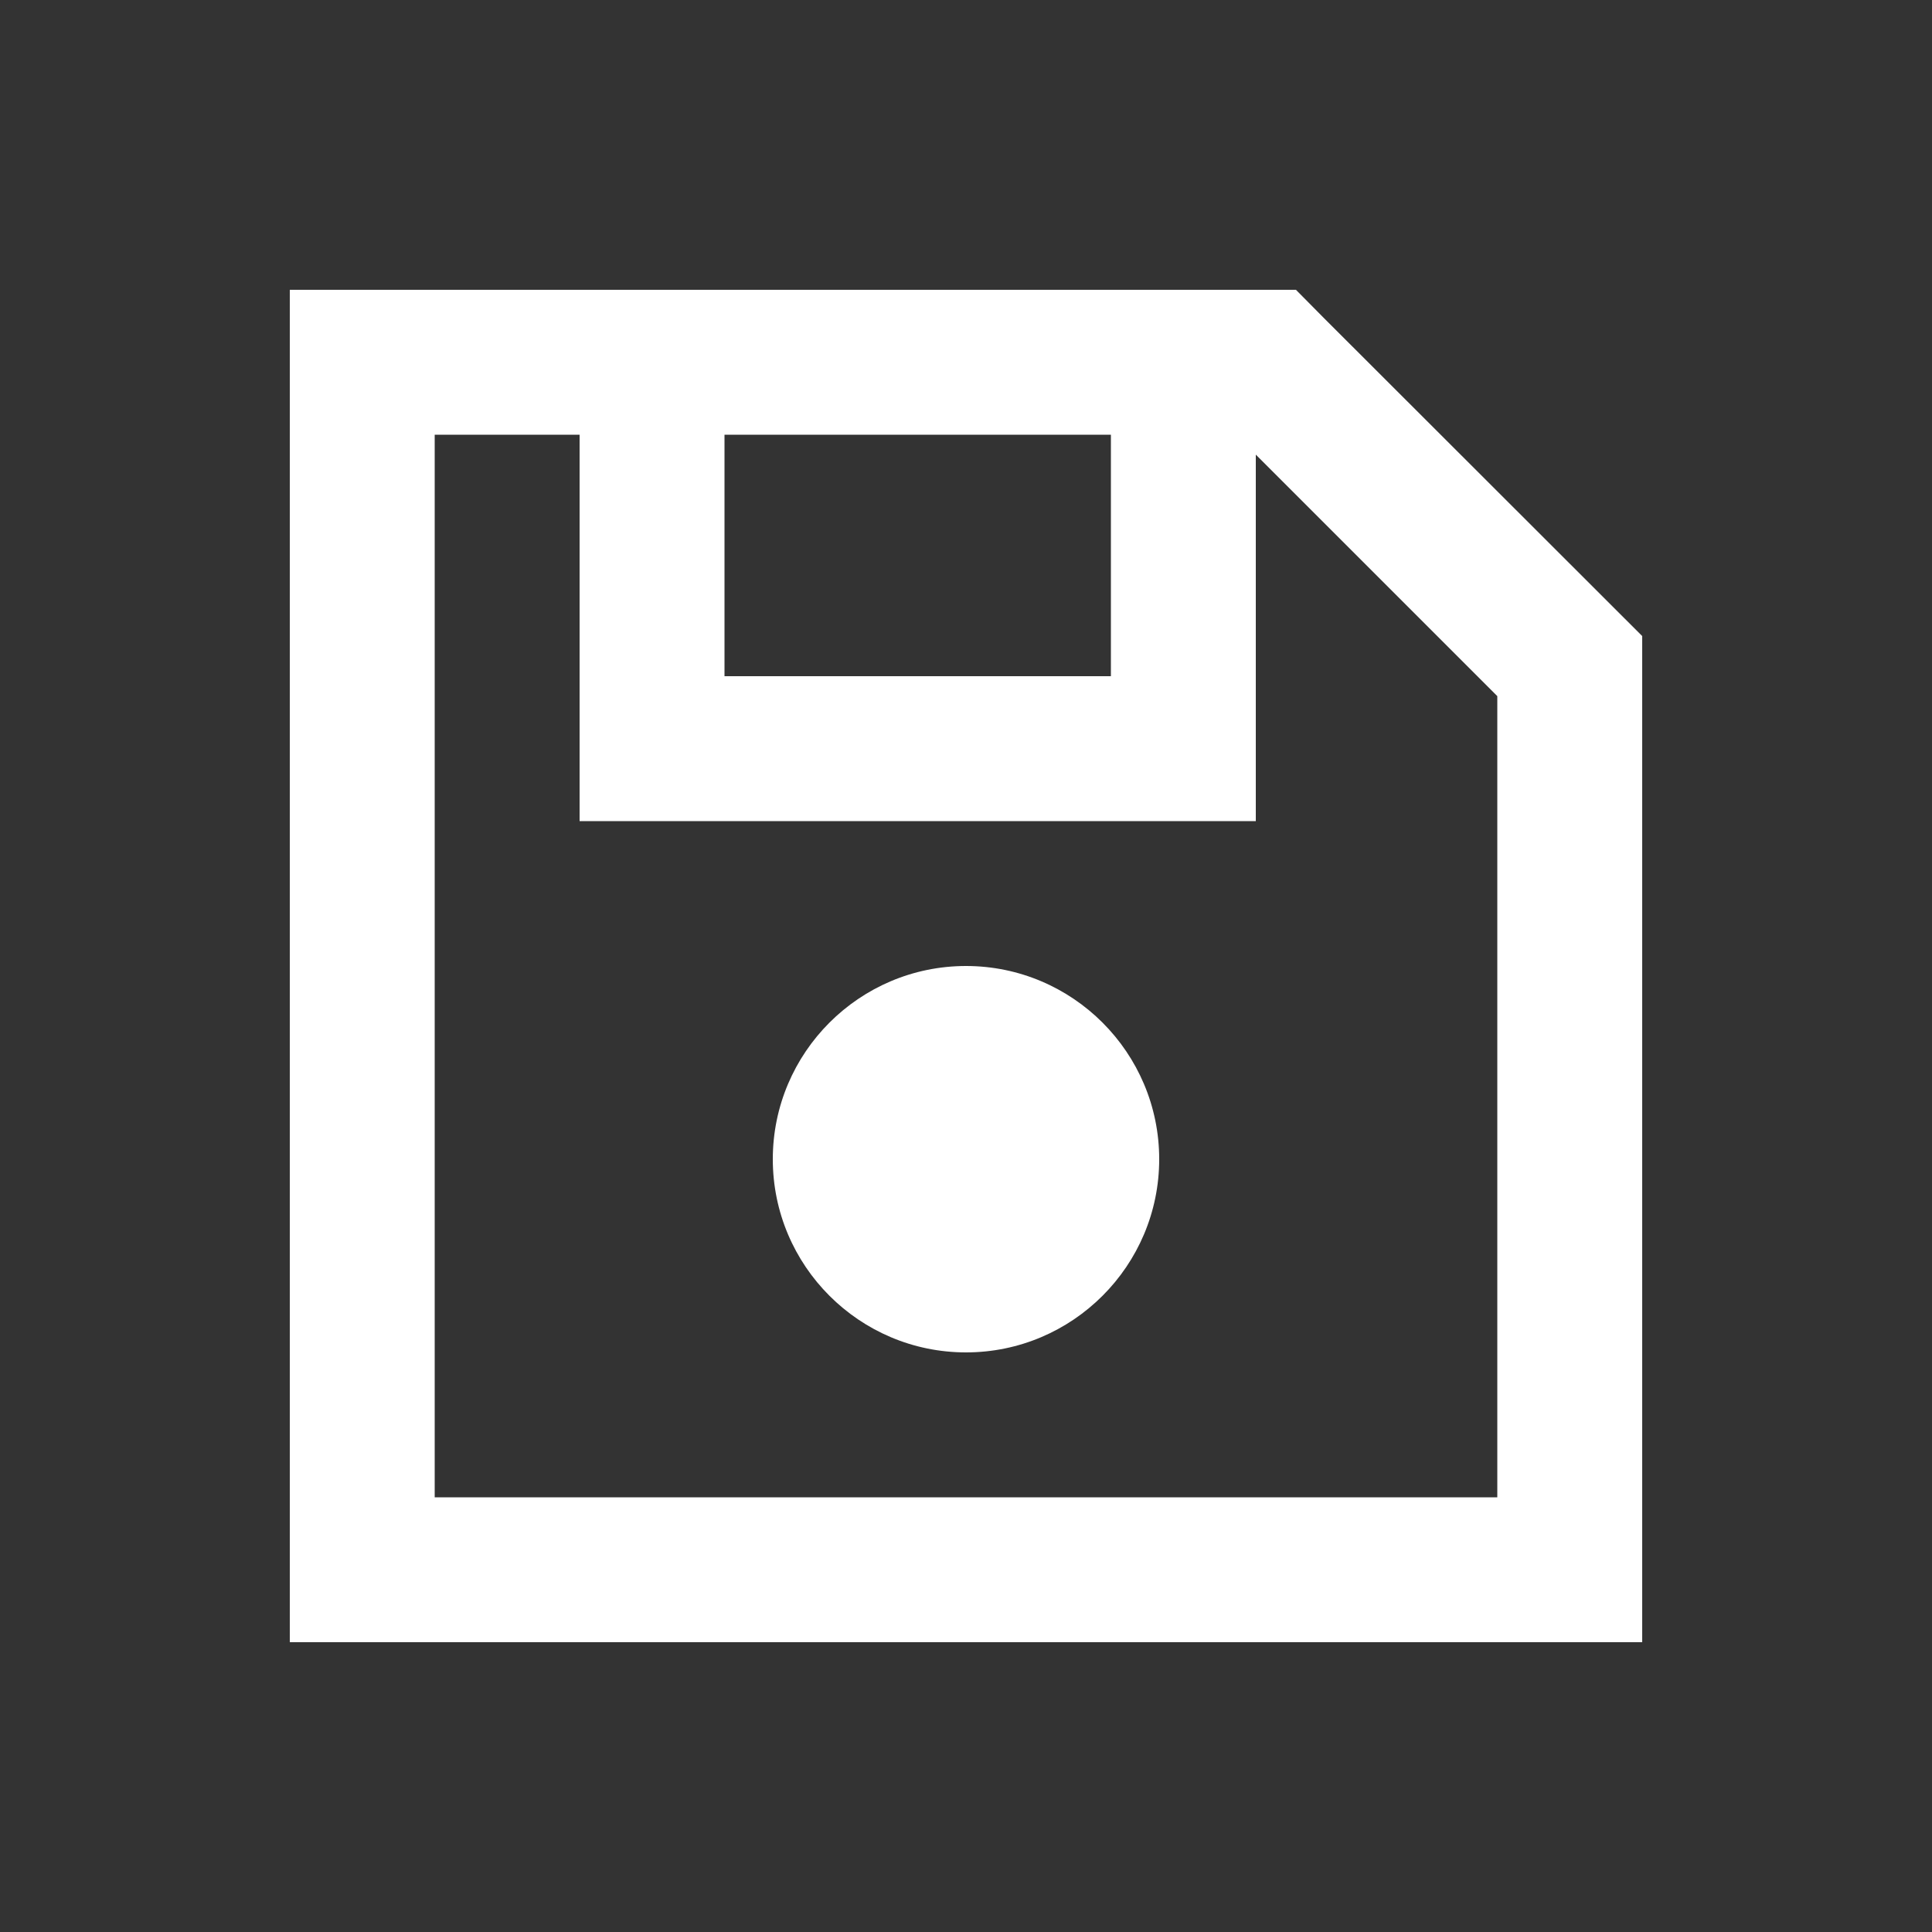 <svg xmlns="http://www.w3.org/2000/svg" viewBox="0 0 640 640"><rect x="0" y="0" width="640" height="640" fill="#333333" stroke="none"/><!--!Font Awesome Pro v7.0.0 by @fontawesome - https://fontawesome.com License - https://fontawesome.com/license (Commercial License) Copyright 2025 Fonticons, Inc.--><path fill="#ffffff" d="M438.6 105.4L429.3 96L96 96L96 544L544 544L544 210.7L438.6 105.4zM416 150.6L496 230.6L496 496L144 496L144 144L192 144L192 272L416 272L416 150.6zM240 144L368 144L368 224L240 224L240 144zM384 384C384 348.7 355.3 320 320 320C284.7 320 256 348.7 256 384C256 419.3 284.7 448 320 448C355.3 448 384 419.3 384 384z"/></svg>